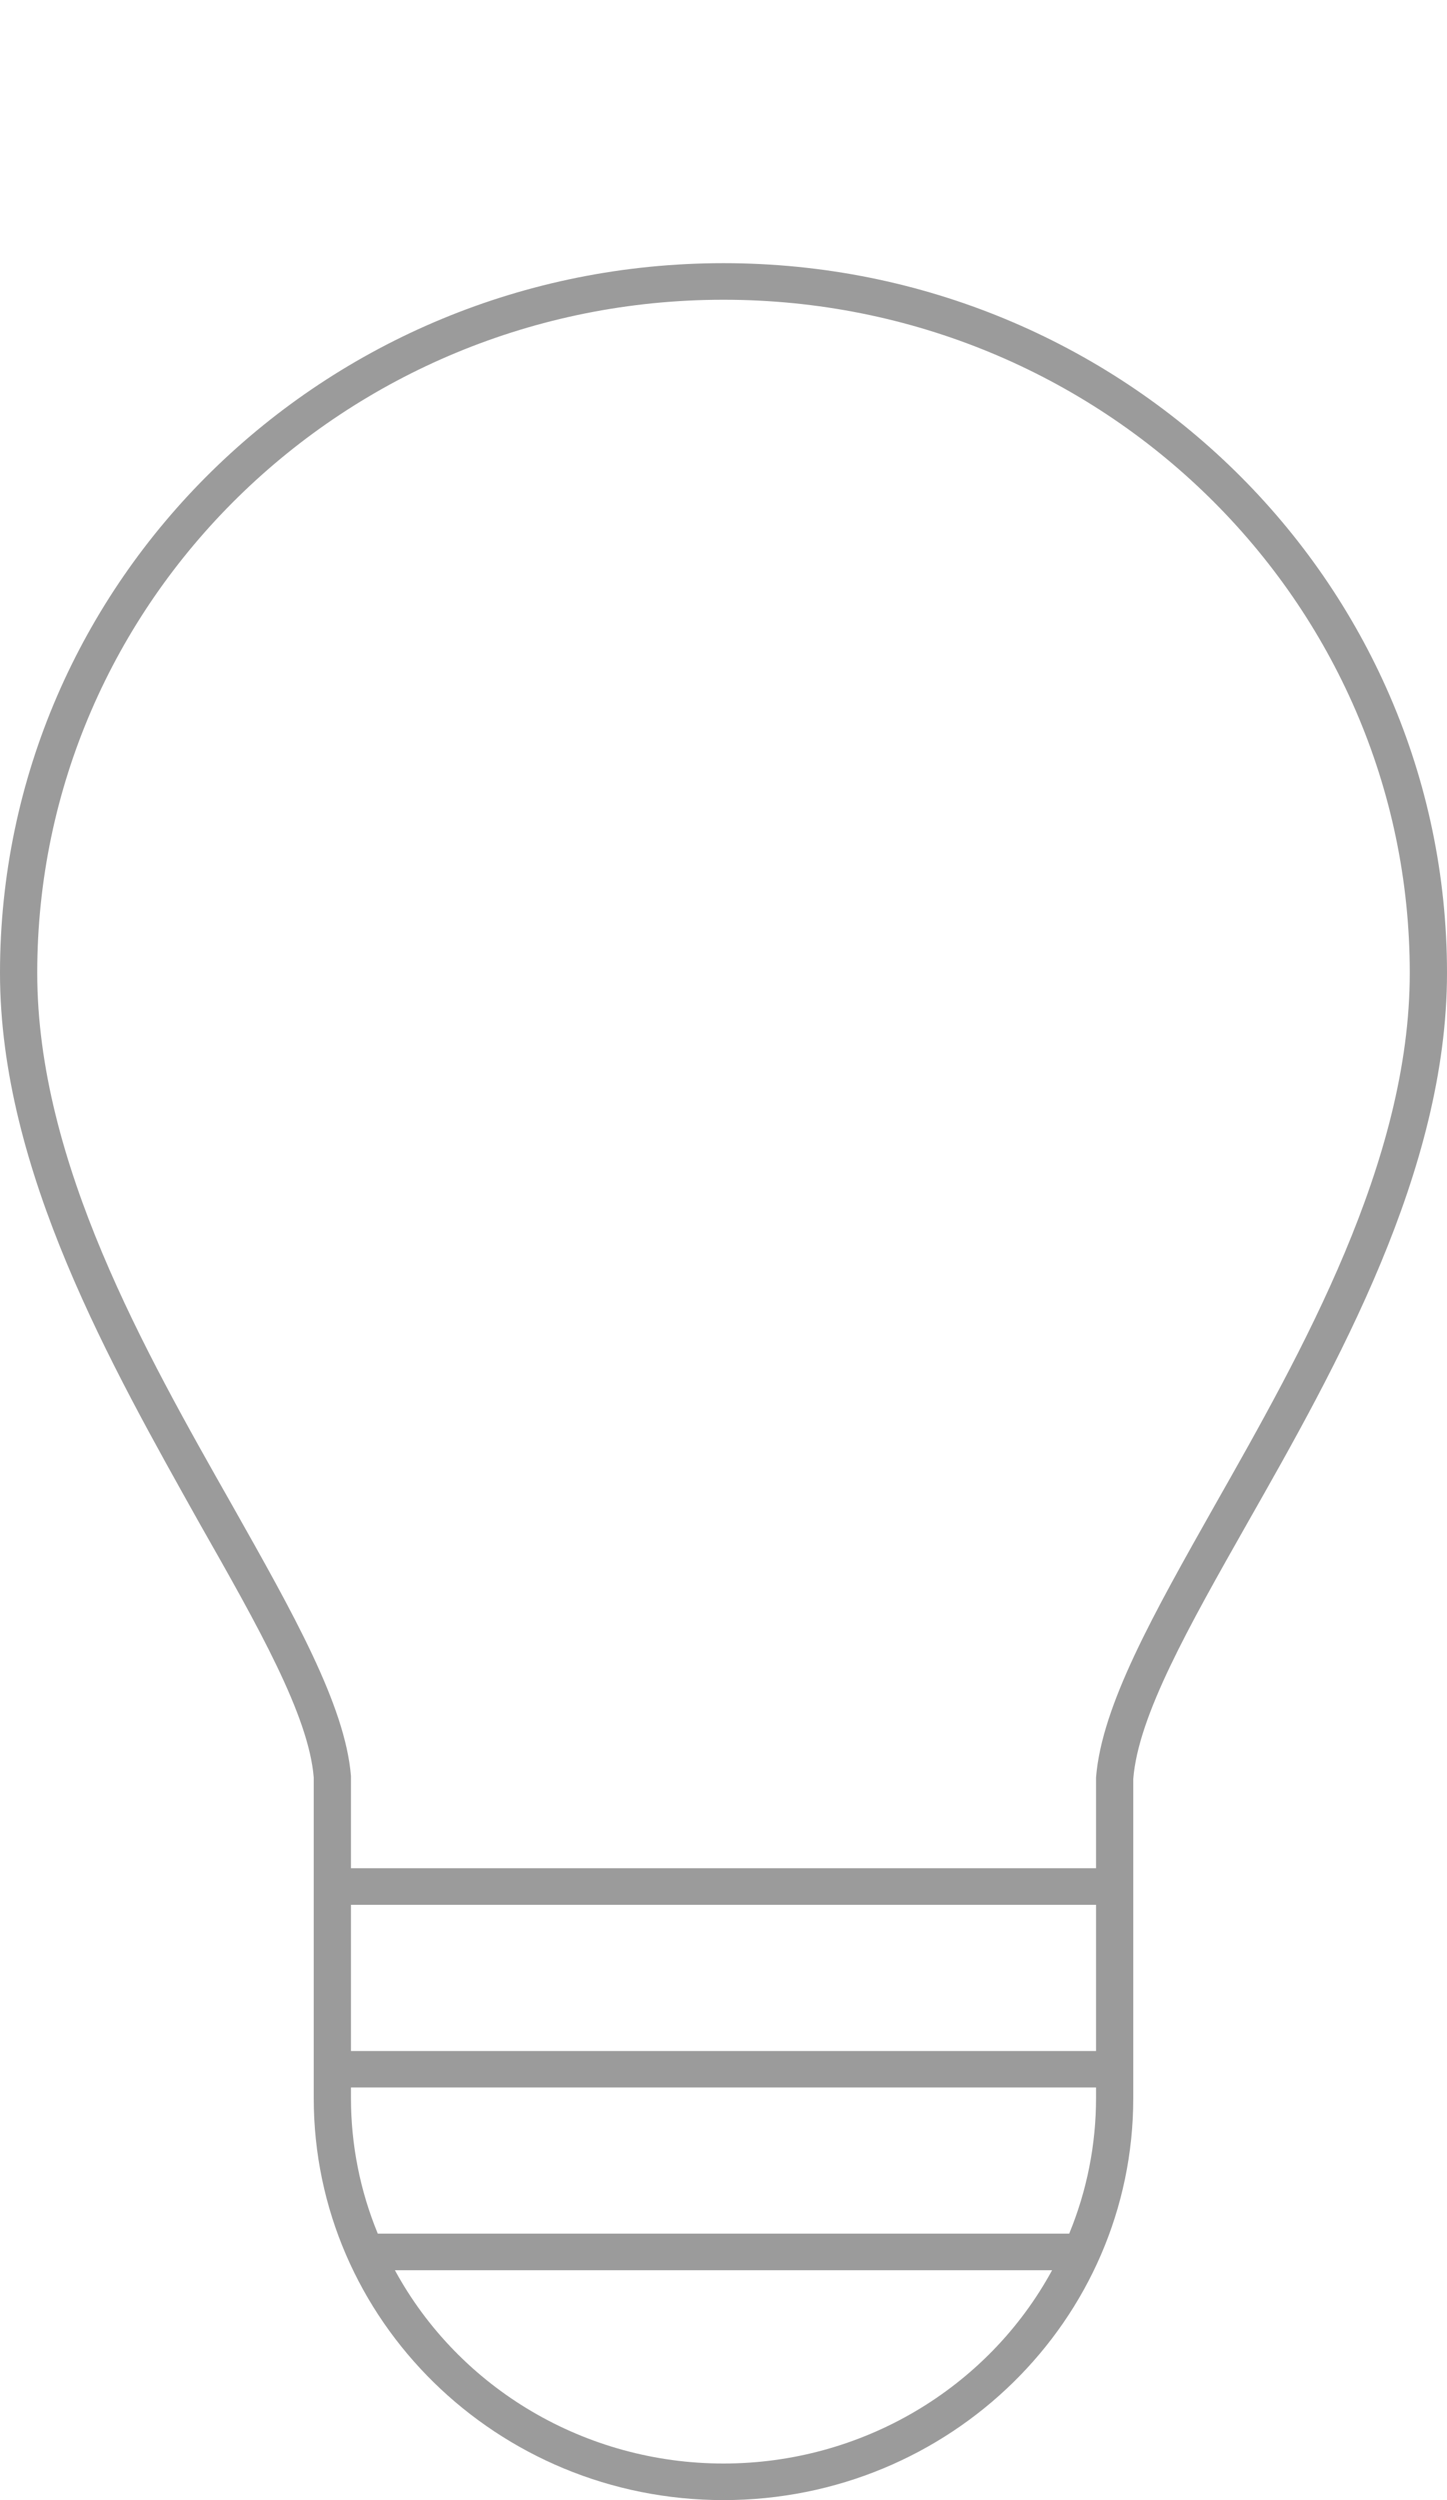<svg xmlns="http://www.w3.org/2000/svg" width="11" height="19" viewBox="0 0 11 19">
  <defs>
    <filter id="shape-a" width="101.5%" height="111.3%" x="-.8%" y="-3.8%" filterUnits="objectBoundingBox">
      <feMorphology in="SourceAlpha" operator="dilate" radius=".5" result="shadowSpreadOuter1"/>
      <feOffset dy="2" in="shadowSpreadOuter1" result="shadowOffsetOuter1"/>
      <feComposite in="shadowOffsetOuter1" in2="SourceAlpha" operator="out" result="shadowOffsetOuter1"/>
      <feColorMatrix in="shadowOffsetOuter1" result="shadowMatrixOuter1" values="0 0 0 0 0   0 0 0 0 0   0 0 0 0 0  0 0 0 0.03 0"/>
      <feMerge>
        <feMergeNode in="shadowMatrixOuter1"/>
        <feMergeNode in="SourceGraphic"/>
      </feMerge>
    </filter>
  </defs>
  <path fill="#9B9B9B" d="M11,5.394 C11,2.415 8.538,0 5.5,0 C2.462,0 0,2.415 0,5.394 C0,6.899 0.85,8.385 1.518,9.579 C1.963,10.362 2.348,11.04 2.385,11.509 L2.385,13.945 C2.385,15.632 3.779,17 5.5,17 C7.221,17 8.615,15.632 8.615,13.945 L8.615,11.52 C8.652,11.04 9.037,10.362 9.482,9.576 C10.159,8.385 11,6.899 11,5.394 Z M2.668,12.476 L8.332,12.476 L8.332,13.587 L2.668,13.587 L2.668,12.476 Z M5.5,16.722 C4.455,16.722 3.494,16.157 3.002,15.253 L7.998,15.253 C7.506,16.157 6.545,16.722 5.5,16.722 Z M8.128,14.975 L2.872,14.975 C2.737,14.648 2.668,14.298 2.668,13.945 L2.668,13.864 L8.332,13.864 L8.332,13.945 C8.332,14.298 8.263,14.648 8.128,14.975 Z M8.332,11.509 L8.332,12.198 L2.668,12.198 L2.668,11.498 C2.625,10.959 2.226,10.257 1.767,9.443 C1.107,8.279 0.283,6.835 0.283,5.394 C0.283,2.568 2.619,0.278 5.5,0.278 C8.381,0.278 10.717,2.568 10.717,5.394 C10.717,6.829 9.893,8.279 9.233,9.443 C8.774,10.257 8.375,10.959 8.332,11.509 Z" filter="url(#shape-a)"/>
</svg>
